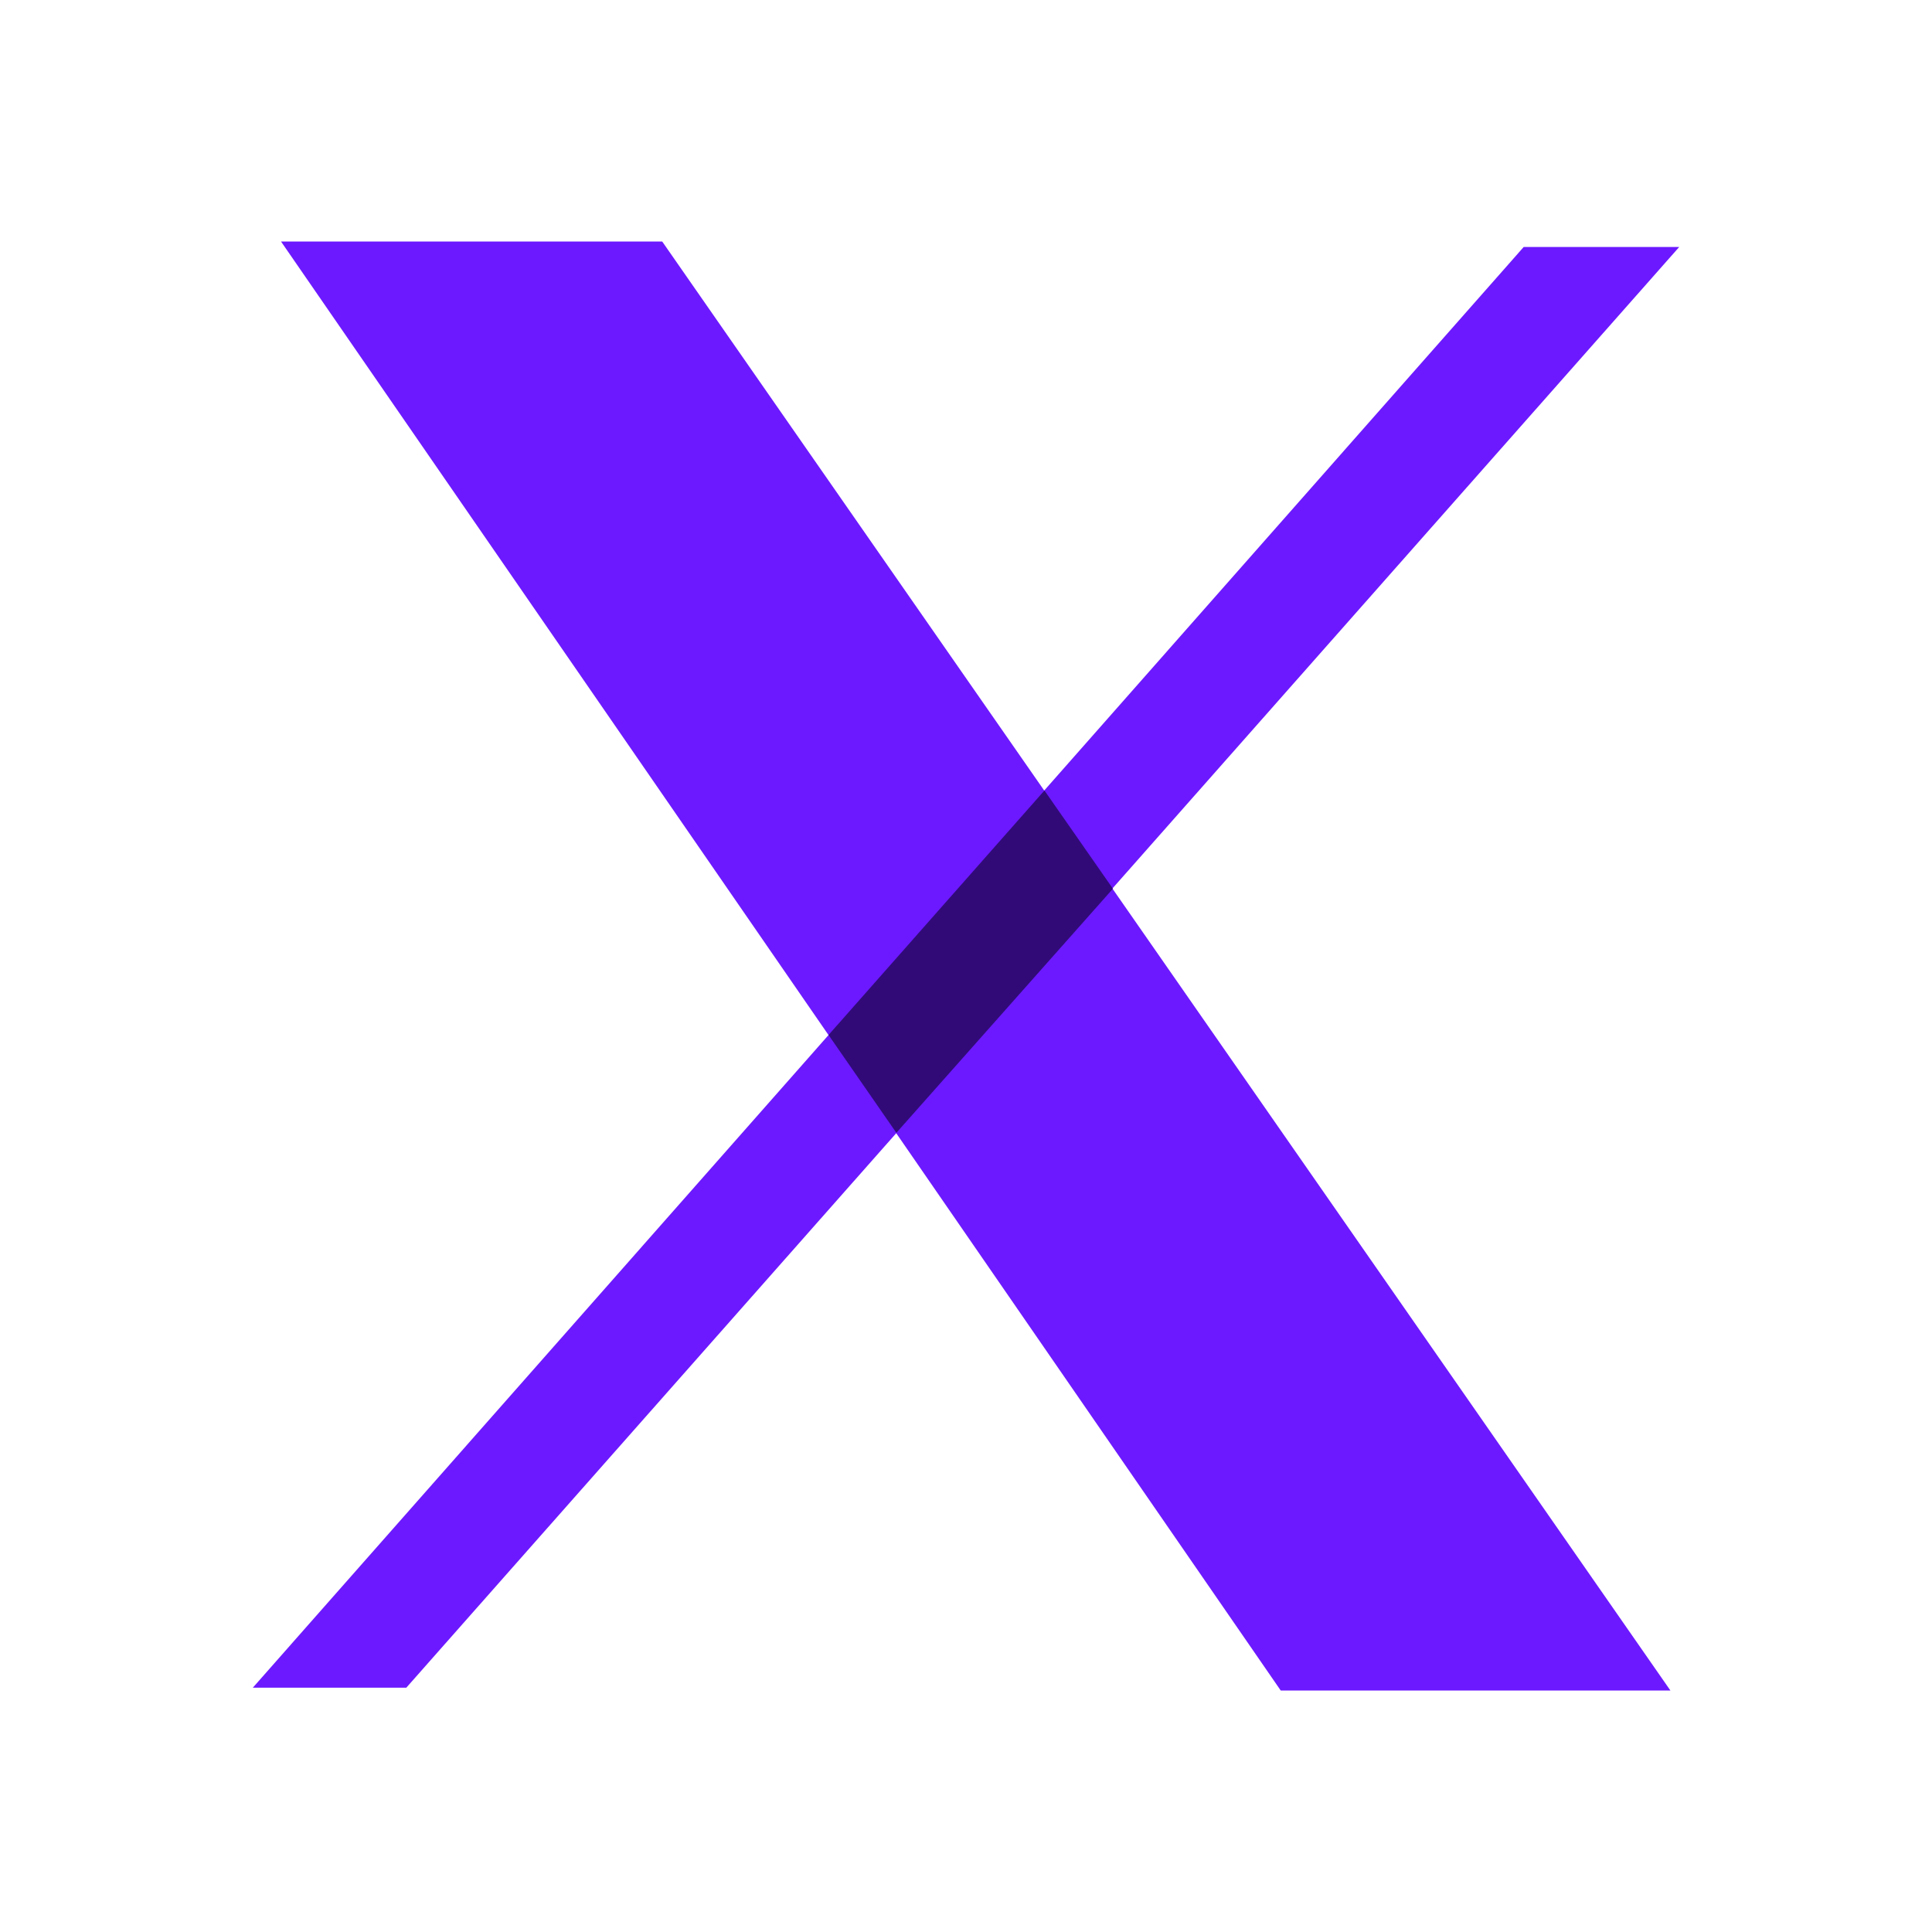 <svg width="20" height="20" viewBox="0 0 20 20" fill="none" xmlns="http://www.w3.org/2000/svg">
<path d="M2.617 17.471L15.773 2.557H17.383L4.206 17.471H2.617Z" fill="#6C19FF"/>
<path d="M6.855 2.5H2.909L13.258 17.5H17.292L6.855 2.5Z" fill="#6C19FF"/>
<path d="M11.521 9.2L10.812 8.183L8.577 10.714L9.279 11.727L11.521 9.2Z" fill="#310A78"/>
</svg>
